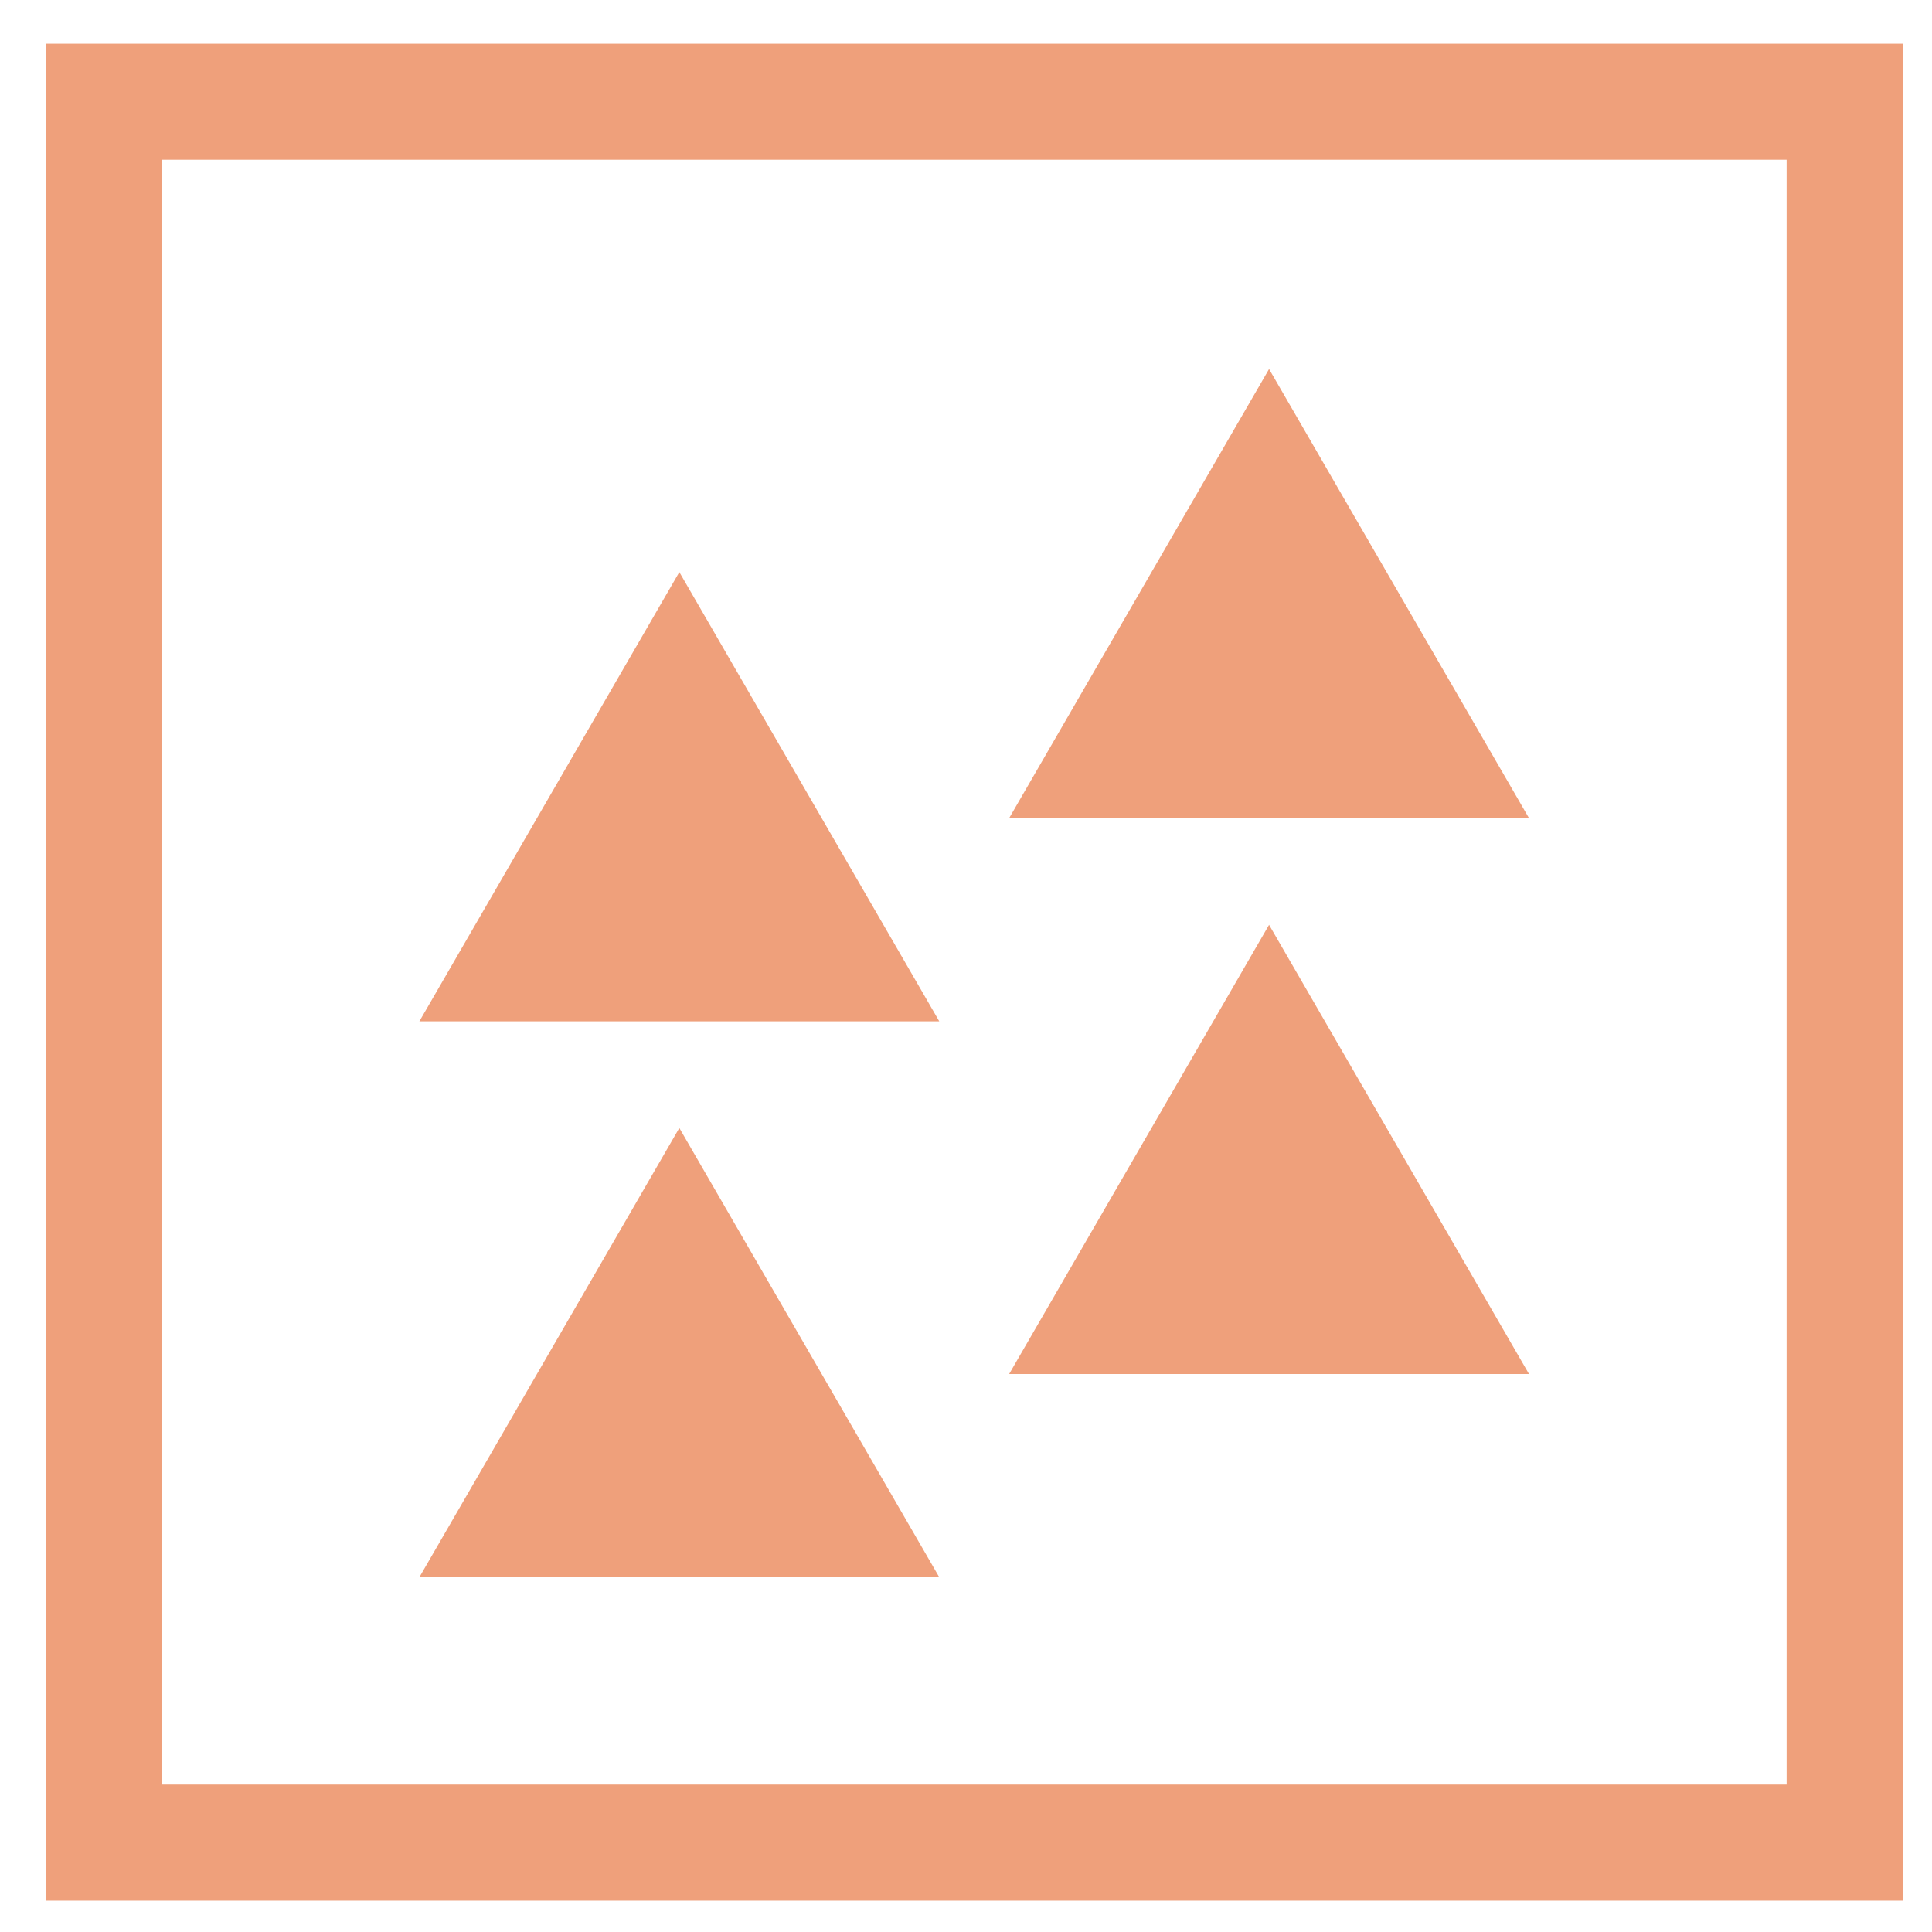 <svg version="1.2" xmlns="http://www.w3.org/2000/svg" viewBox="0 0 1974 1980" width="140" height="140"><style>.a{fill:#efa07b}.b{fill:#4a274f}</style><g style="display:none"><path class="a" d="m-19663.1-6060.1h28150.1v14035.4h-28150.1z"/></g><g style="display:none"><path fill-rule="evenodd" class="a" d="m1947 1947.9h-1903.2v-1903.1h1903.2zm-1784.2-1784.2v1665.2h1665.2v-1665.2z"/><path class="a" d="m693.2 586.3l266.4 460.4h-532.8z"/><path class="a" d="m1297.6 378.2l266.4 460.3h-532.8z"/><path class="a" d="m693.2 1156l266.4 460.4h-532.8z"/><path class="a" d="m1297.6 947.8l266.4 460.4h-532.8z"/></g><g style="display:none"><path fill-rule="evenodd" class="a" d="m1947 1947.9h-1903.2v-1903.1h1903.2zm-1843.7-1843.7v1784.2h1784.2v-1784.2z"/><path fill-rule="evenodd" class="a" d="m959.5 1046.7h-532.7l266.4-460.4zm-429.7-59.5h326.5l-163.2-282.1z"/><path fill-rule="evenodd" class="a" d="m1564 838.5h-532.7l266.3-460.3zm-429.6-59.5h326.5l-163.2-282.2z"/><path fill-rule="evenodd" class="a" d="m959.5 1616.4h-532.7l266.4-460.4zm-429.7-59.5h326.5l-163.2-282.1z"/><path fill-rule="evenodd" class="a" d="m1564 1408.2h-532.7l266.3-460.4zm-429.6-59.4h326.5l-163.2-282.2z"/></g><g style="display:none"><path class="a" d="m73.6 74.5h1843.6v1843.6h-1843.6z"/><path fill-rule="evenodd" class="a" d="m1947 1947.9h-1903.2v-1903.1h1903.2zm-1843.7-1843.7v1784.2h1784.2v-1784.2z"/><path class="a" d="m478.4 1016.9l214.8-371.2 214.8 371.2z"/><path fill-rule="evenodd" class="a" d="m959.5 1046.7h-532.7l266.4-460.4zm-429.7-59.5h326.5l-163.2-282.1z"/><path class="a" d="m1082.8 808.8l214.8-371.3 214.8 371.3z"/><path fill-rule="evenodd" class="a" d="m1564 838.5h-532.7l266.3-460.3zm-429.6-59.5h326.5l-163.2-282.2z"/><path class="a" d="m478.4 1586.6l214.8-371.3 214.8 371.3z"/><path fill-rule="evenodd" class="a" d="m959.5 1616.4h-532.7l266.4-460.4zm-429.7-59.5h326.5l-163.2-282.1z"/><path class="a" d="m1082.8 1378.5l214.8-371.3 214.8 371.3z"/><path fill-rule="evenodd" class="a" d="m1564 1408.2h-532.7l266.3-460.4zm-429.6-59.4h326.5l-163.2-282.2z"/></g><path fill-rule="evenodd" class="a" d="m43.8 44.8h1903.2v1903.1h-1903.2zm119 1784.1h1665.2v-1665.2h-1665.2z"/><path class="a" d="m426.8 1046.7h532.8l-266.4-460.4z"/><path class="a" d="m1031.2 838.5h532.8l-266.4-460.3z"/><path class="a" d="m426.8 1616.4h532.8l-266.4-460.4z"/><path class="a" d="m1031.2 1408.2h532.8l-266.4-460.4z"/><path fill-rule="evenodd" class="b" d="m2477.4 1419.2q-88.1 0-137.2-36.8-48.2-36.9-67.6-99.4-18.4-62.4-18.4-139.2v-292.9q0-84 18.4-146.4 19.4-62.5 67.6-96.3 49.1-34.8 137.2-34.8 77.8 0 122.9 28.7 46 28.6 65.5 81.9 20.5 53.2 20.5 128v65.5h-109.6v-58.3q0-46.1-5.1-80.9-4.1-35.9-24.6-55.3-20.5-19.5-68.6-19.5-49.1 0-71.7 21.5-22.5 20.5-29.7 59.4-6.1 37.9-6.1 89.1v328.7q0 62.5 10.2 99.3 10.3 35.9 33.8 51.2 23.6 15.4 63.5 15.4 47.1 0 67.6-20.5 20.5-21.5 25.6-58.4 5.1-36.8 5.1-86v-61.4h109.6v61.4q0 75.8-18.5 134.2-18.4 57.3-63.4 90.1-45.1 31.7-127 31.7zm473.1-1q-65.6 0-103.5-26.6-37.8-26.7-54.2-75.8-15.4-49.2-15.4-115.7v-172.1q0-66.5 15.4-115.7 16.4-49.1 54.2-75.7 37.9-26.7 103.5-26.7 65.5 0 102.4 26.7 37.9 26.6 53.2 75.7 16.4 49.2 16.4 115.7v172.1q0 66.5-16.4 115.7-15.3 49.1-53.2 75.8-36.9 26.6-102.4 26.6zm0-80.9q31.7 0 44-18.4 13.3-18.5 15.4-48.2 3-30.7 3-63.5v-185.3q0-33.8-3-63.5-2.1-29.7-15.4-48.1-12.3-19.5-44-19.5-31.8 0-45.1 19.5-13.3 18.4-16.4 48.1-2 29.7-2 63.5v185.3q0 32.8 2 63.5 3.1 29.7 16.4 48.2 13.3 18.4 45.1 18.4zm409.6 80.9q-72.7 0-116.8-45.1-44-46-50.1-120.8l91.1-27.6q8.2 56.3 27.6 84.9 19.5 27.7 57.4 27.7 29.7 0 45-16.4 15.4-17.4 15.4-46.1 0-25.6-11.3-46-11.2-20.5-36.8-42l-101.4-87.1q-30.7-26.6-52.2-59.4-20.5-32.7-20.5-85 0-47.1 18.4-78.8 19.5-32.8 53.3-49.2 34.8-17.4 80.9-17.4 70.6 0 107.5 46.1 37.9 45.1 43 109.6l-73.7 27.6q-4.1-30.7-12.3-53.2-8.2-23.6-22.5-35.9-14.4-13.3-37.9-13.3-26.7 0-43 18.5-15.4 17.4-15.4 41.9 0 15.4 6.1 30.8 7.2 14.3 23.6 28.6l104.4 96.3q21.5 19.5 40 42 19.4 22.5 31.7 51.2 12.3 28.7 12.3 66.5 0 50.2-20.5 84-20.4 33.8-57.3 51.2-36.9 16.4-86 16.4zm347.1-8.2h-101.4v-591.9h101.4v56.3q29.7-33.7 65.5-50.1 35.9-16.4 73.8-16.4 32.7 0 58.3 16.4 26.7 16.4 37.9 58.3 31.8-38.9 68.6-56.3 37.9-18.4 78.9-18.4 28.7 0 52.2 14.3 23.6 13.3 37.9 44.1 14.3 29.7 14.3 78.8v464.9h-100.3v-457.7q0-43-14.4-57.4-13.3-15.3-36.8-15.3-22.5 0-47.1 13.3-24.6 12.3-45.1 34.8 0 4.1 0 8.2 0 4.1 0 9.2v464.9h-100.3v-457.7q0-43-14.4-57.4-13.3-15.3-36.8-15.3-22.6 0-47.1 13.3-23.6 12.3-45.1 34.8zm757.8 8.2q-65.6 0-103.5-26.6-37.8-26.7-54.2-75.8-15.4-49.2-15.4-115.7v-172.1q0-66.5 15.4-115.7 16.4-49.1 54.2-75.7 37.9-26.7 103.5-26.7 65.5 0 102.4 26.7 37.9 26.6 53.2 75.7 16.4 49.2 16.4 115.7v172.1q0 66.5-16.4 115.7-15.3 49.1-53.2 75.8-36.9 26.6-102.4 26.6zm0-80.9q31.7 0 44-18.4 13.3-18.5 15.4-48.2 3-30.7 3-63.5v-185.3q0-33.8-3-63.5-2.1-29.7-15.4-48.1-12.3-19.5-44-19.5-31.8 0-45.1 19.5-13.3 18.4-16.4 48.1-2 29.7-2 63.5v185.3q0 32.8 2 63.5 3.1 29.7 16.4 48.2 13.3 18.4 45.1 18.4zm409.6 80.9q-72.7 0-116.8-45.1-44-46-50.1-120.8l91.1-27.6q8.2 56.3 27.6 84.9 19.5 27.7 57.4 27.7 29.7 0 45-16.4 15.4-17.4 15.4-46.1 0-25.6-11.3-46.1-11.2-20.4-36.8-41.9l-101.4-87.1q-30.7-26.6-52.2-59.4-20.5-32.7-20.5-85 0-47.1 18.4-78.8 19.5-32.8 53.3-49.2 34.8-17.4 80.9-17.4 70.6 0 107.5 46.1 37.9 45.1 43 109.6l-73.7 27.6q-4.1-30.7-12.3-53.2-8.2-23.6-22.5-35.9-14.4-13.3-37.9-13.3-26.7 0-43 18.5-15.4 17.4-15.4 41.9 0 15.4 6.1 30.8 7.2 14.3 23.6 28.6l104.4 96.3q21.5 19.4 40 42 19.4 22.5 31.7 51.2 12.3 28.6 12.3 66.5 0 50.2-20.5 84-20.5 33.8-57.3 51.2-36.9 16.4-86 16.4z"/></svg>